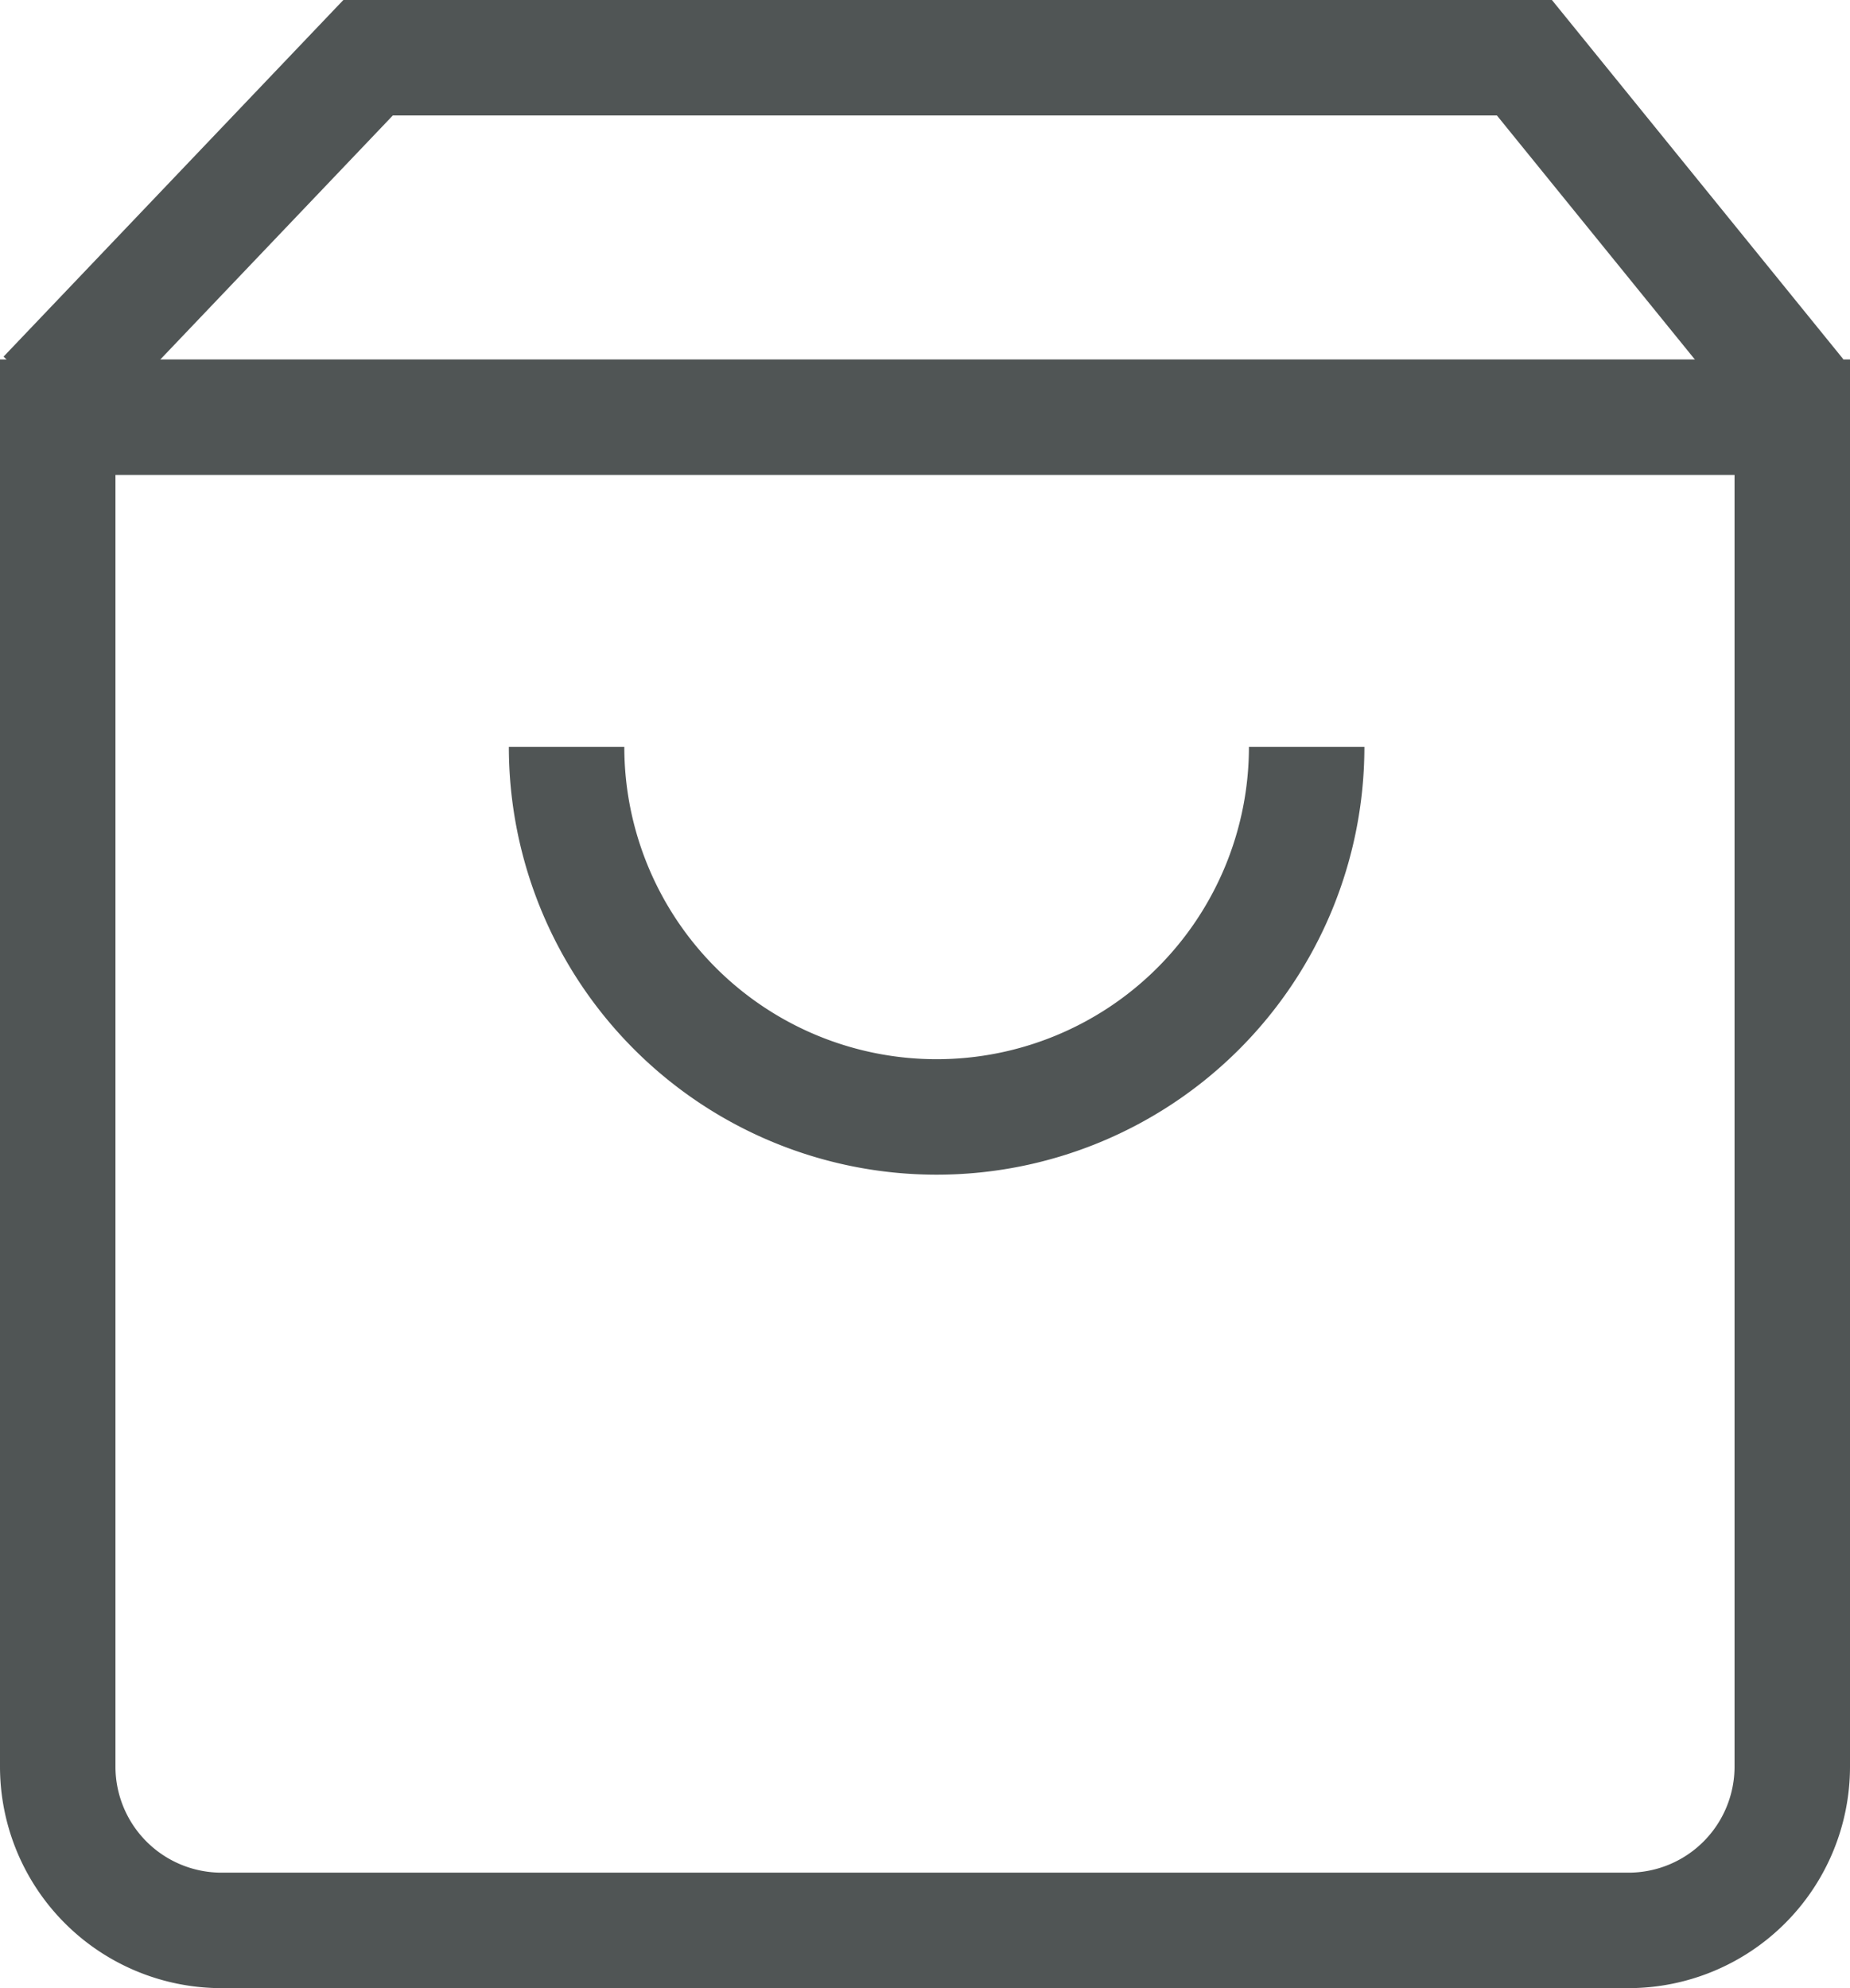 <svg xmlns="http://www.w3.org/2000/svg" width="24.035" height="25.825" viewBox="0 0 24.035 25.825">
  <g id="cart" transform="translate(0.589 0.75)">
    <path id="Rectangle_6640" data-name="Rectangle 6640" d="M0,0H22.535a0,0,0,0,1,0,0V17.528a2.128,2.128,0,0,1-2.128,2.128H2.128A2.128,2.128,0,0,1,0,17.528V0A0,0,0,0,1,0,0Z" transform="translate(0.161 4.669)" fill="none" stroke="#505555" stroke-width="1.5"/>
    <path id="Path_72304" data-name="Path 72304" d="M266.608,413.9l4.193-4.4h15.023l3.561,4.389" transform="translate(-266.608 -409.5)" fill="none" stroke="#505555" stroke-width="1.5"/>
    <path id="Path_72305" data-name="Path 72305" d="M281.977,417.106a4.807,4.807,0,1,1-9.615,0" transform="translate(-265.59 -408.155)" fill="none" stroke="#505555" stroke-width="1.5"/>
  </g>
</svg>
